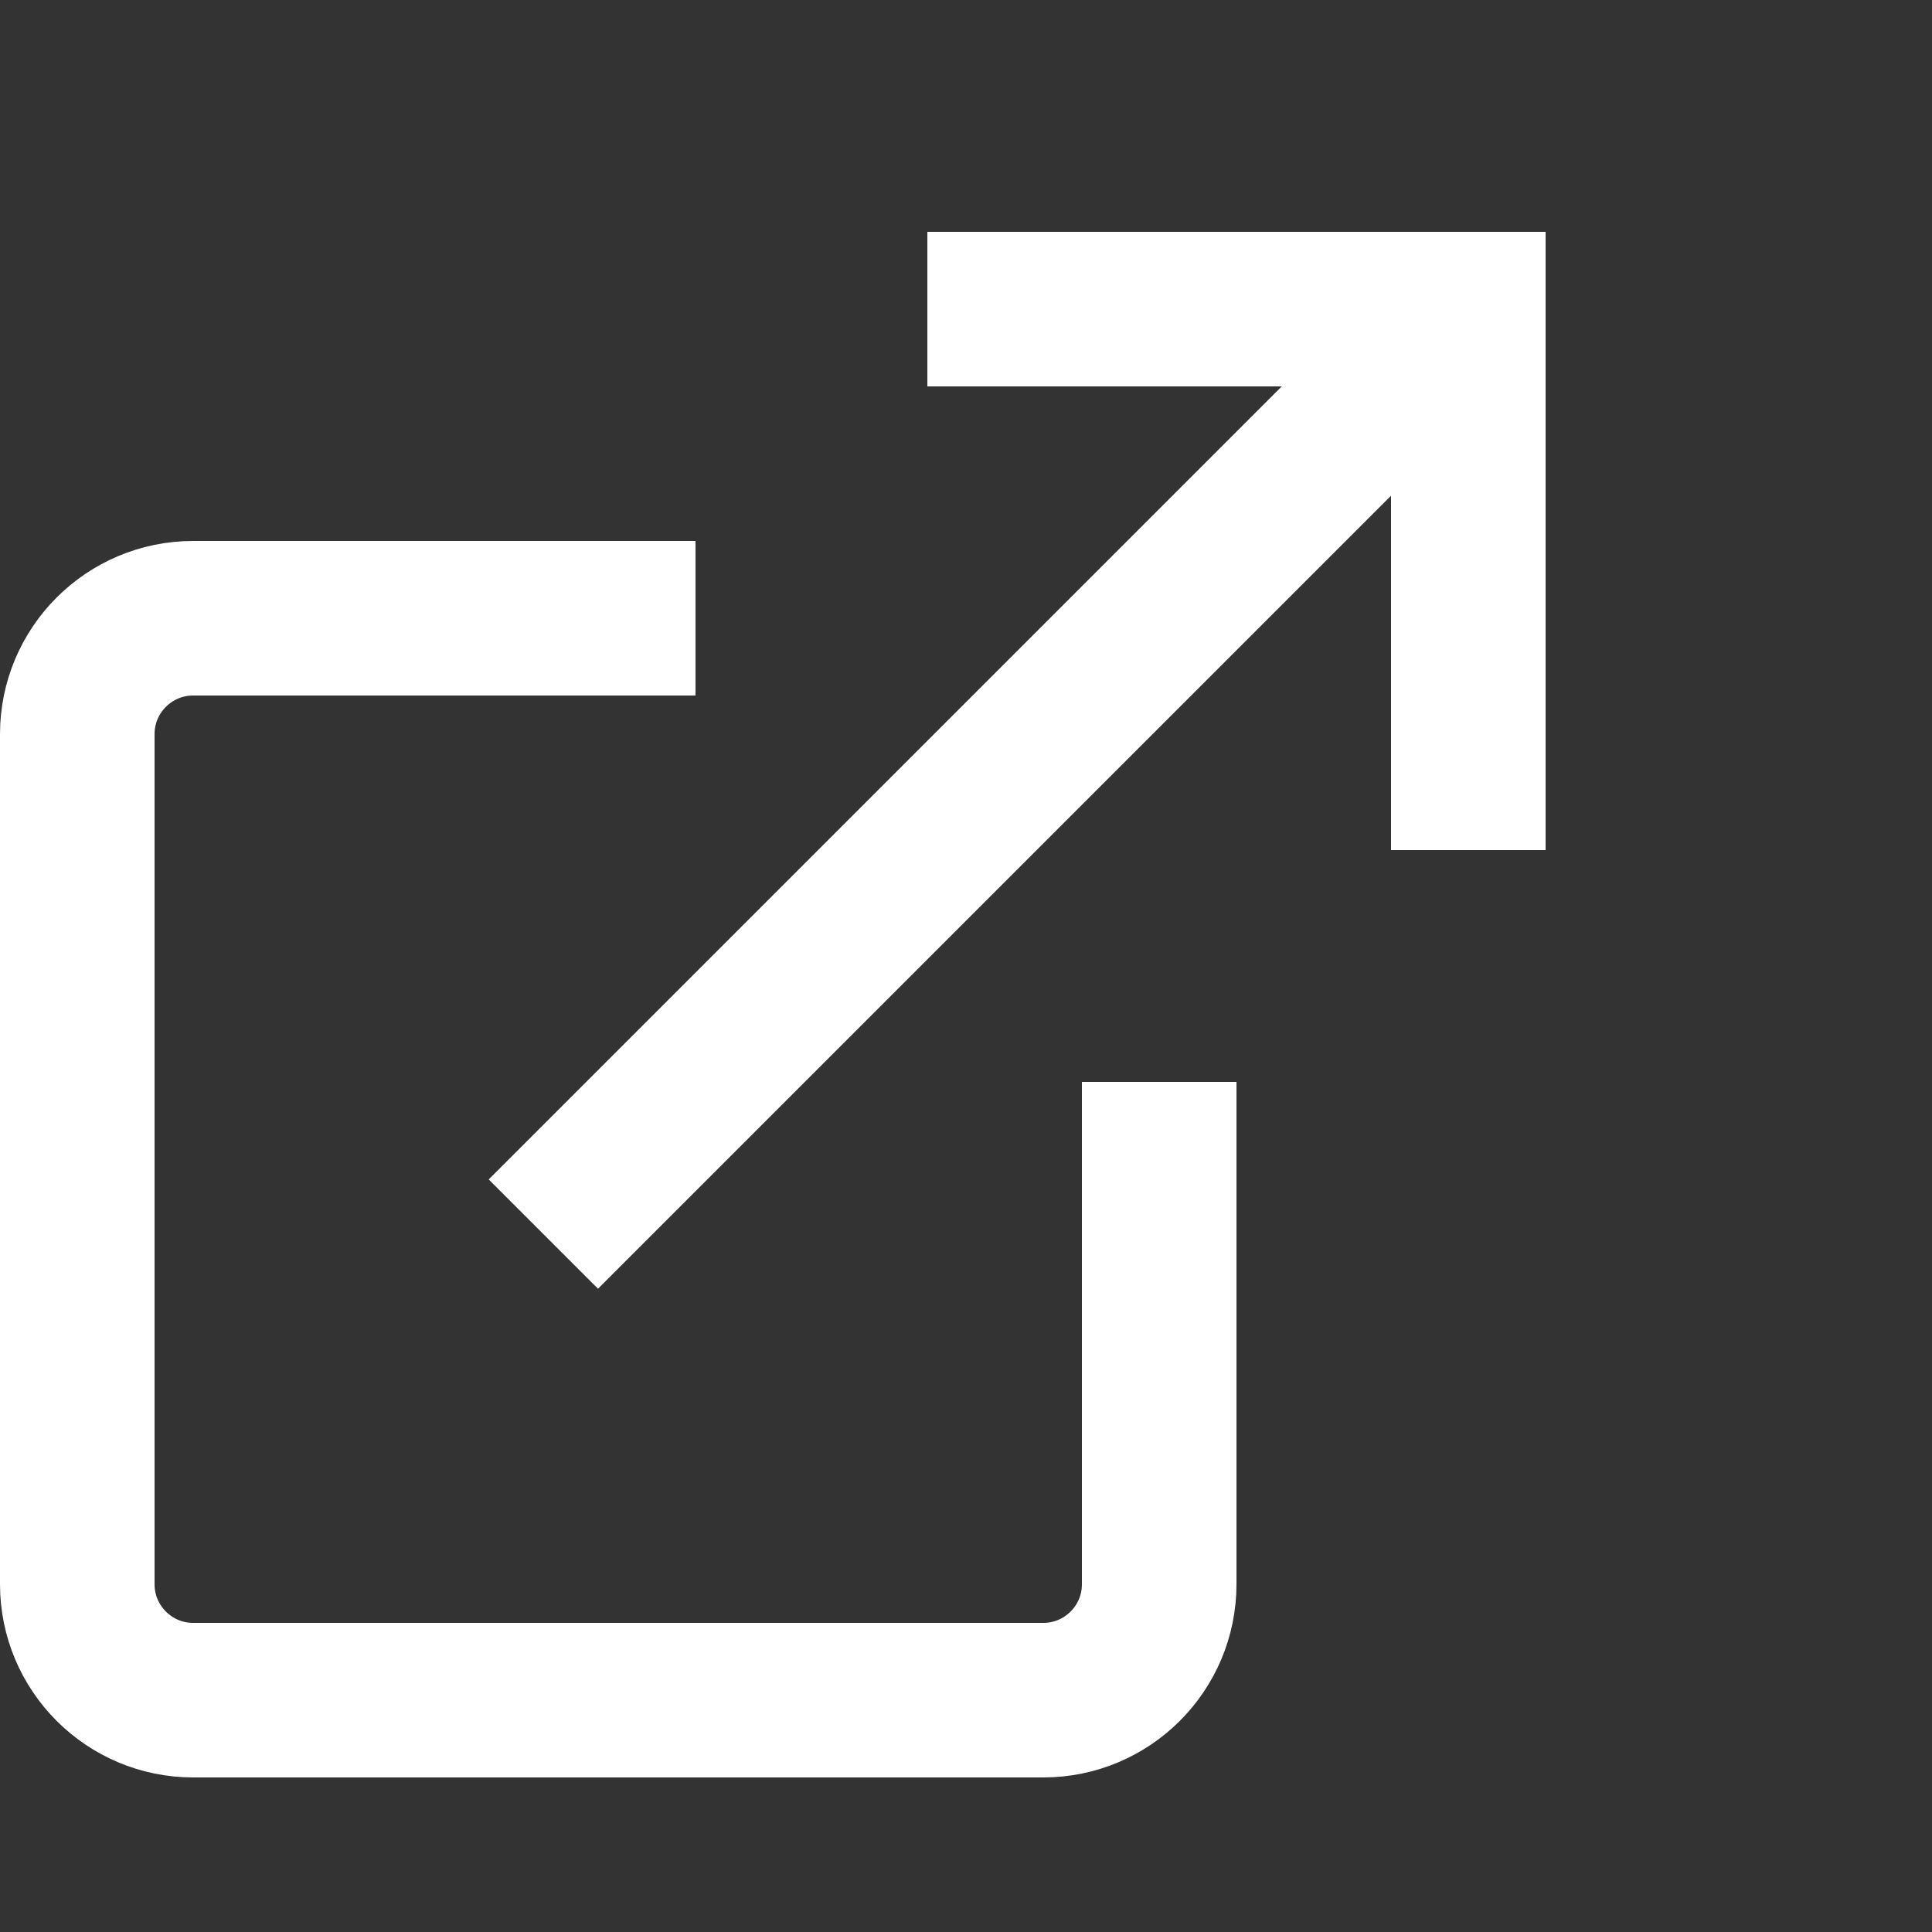 <svg width="25" height="25" viewBox="0 0 25 25" fill="none" xmlns="http://www.w3.org/2000/svg">
<rect x="0" y="0" width="25" height="25" fill="#333333" stroke="none"/>
<path d="M7.031 15.969L19 4" stroke="white" stroke-width="2"/>
<path d="M12 4H19V11" stroke="white" stroke-width="2"/>
<path d="M9 8H2.5C1.672 8 1 8.672 1 9.5V20.5C1 21.328 1.672 22 2.5 22H13.5C14.328 22 15 21.328 15 20.5V14" stroke="white" stroke-width="2"/>
</svg>
